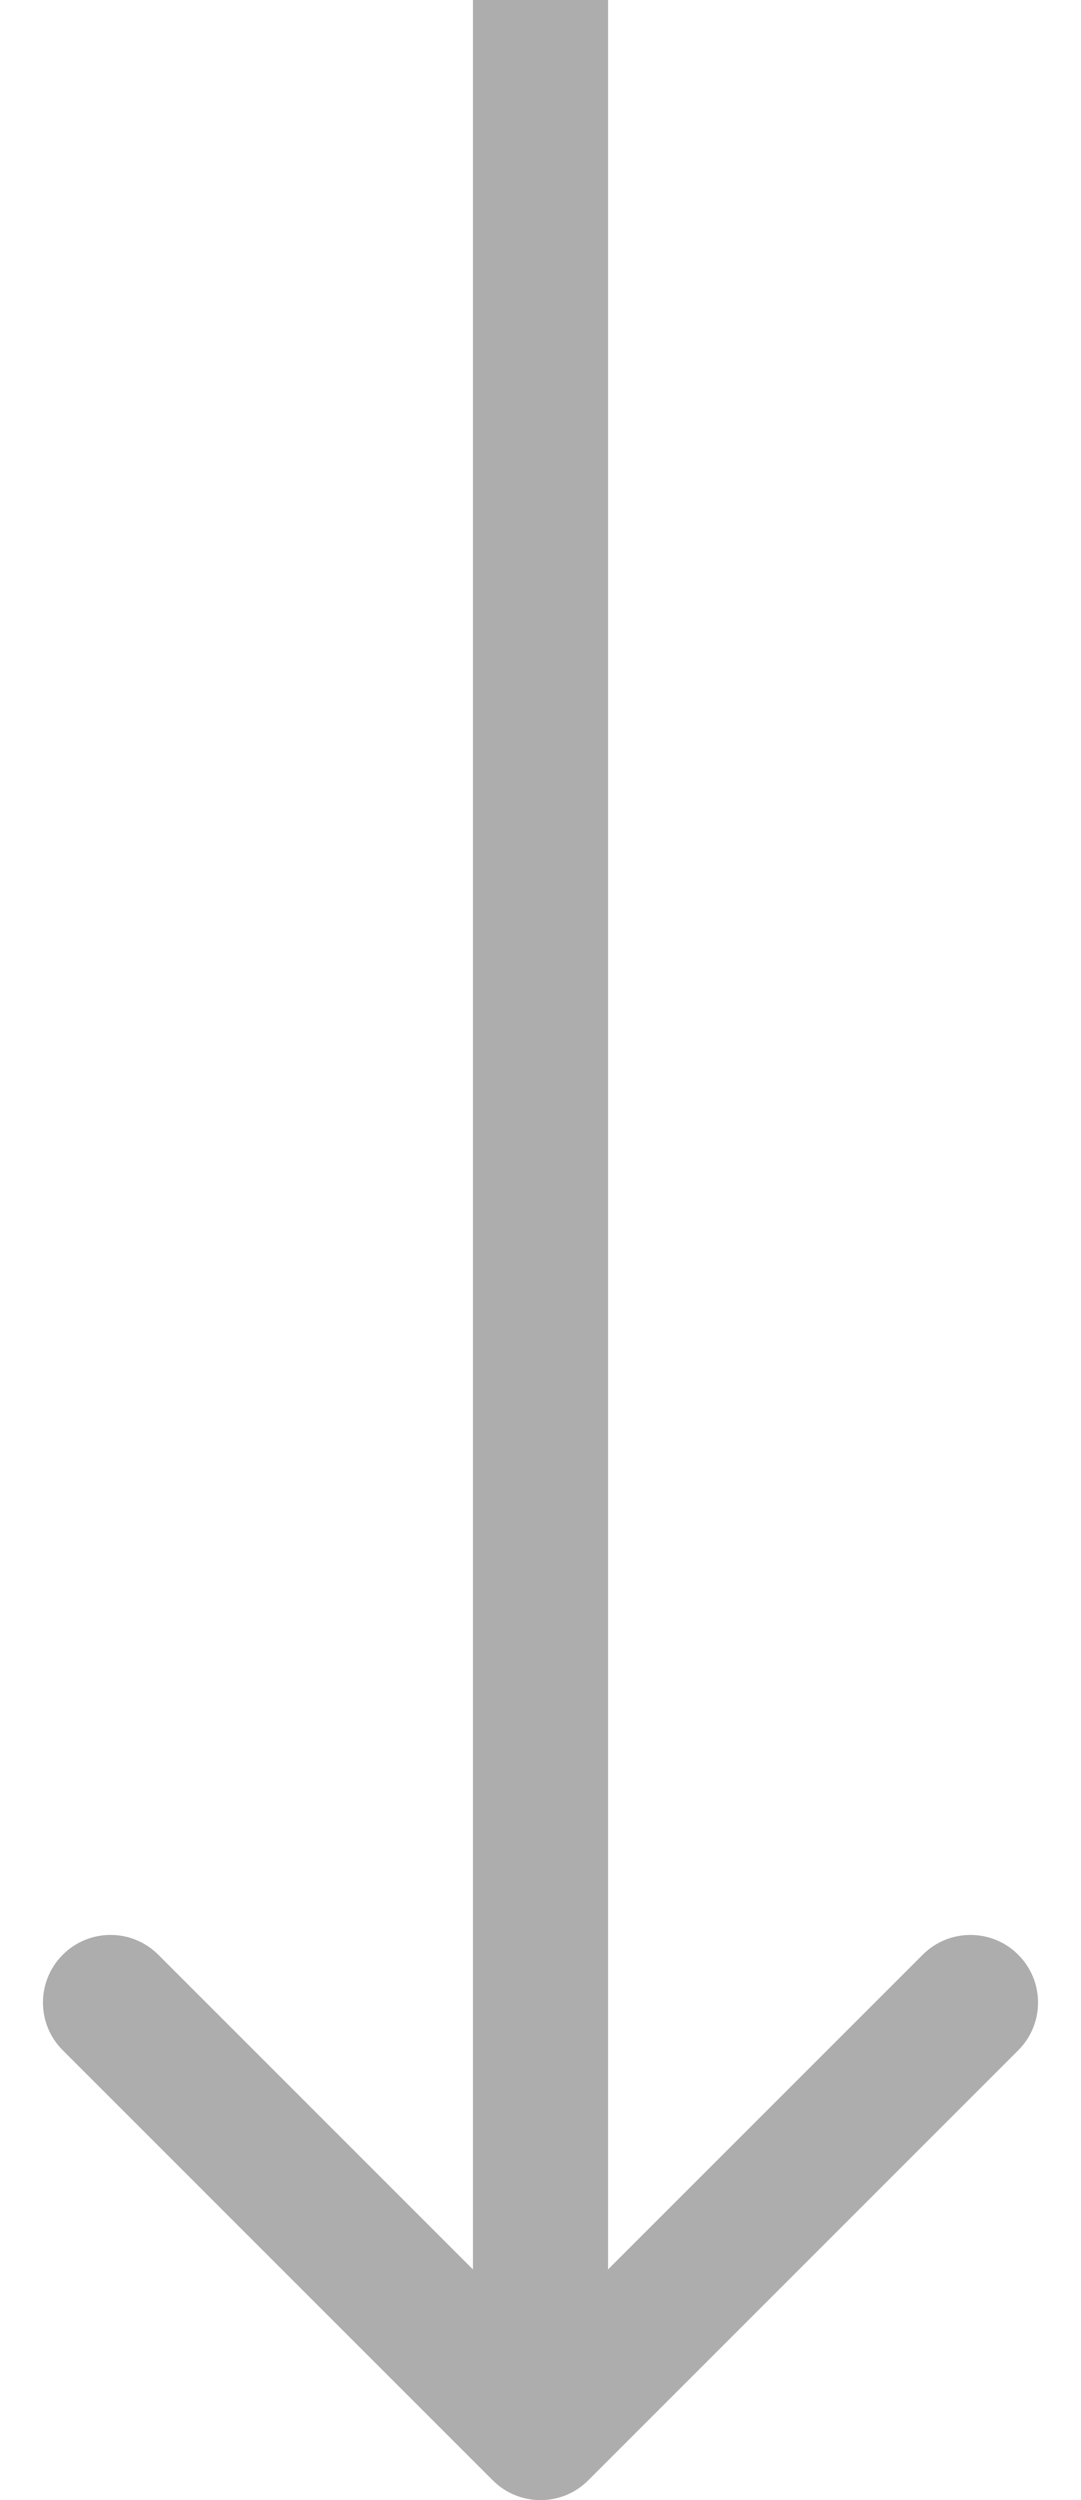 <svg width="16" height="37" viewBox="0 0 16 37" fill="none" xmlns="http://www.w3.org/2000/svg">
<path d="M7.293 36.707C7.683 37.098 8.317 37.098 8.707 36.707L15.071 30.343C15.462 29.953 15.462 29.32 15.071 28.929C14.681 28.538 14.047 28.538 13.657 28.929L8 34.586L2.343 28.929C1.953 28.538 1.319 28.538 0.929 28.929C0.538 29.32 0.538 29.953 0.929 30.343L7.293 36.707ZM7 4.37114e-08L7 36L9 36L9 -4.37114e-08L7 4.37114e-08Z" fill="#ADADAD"/>
</svg>
